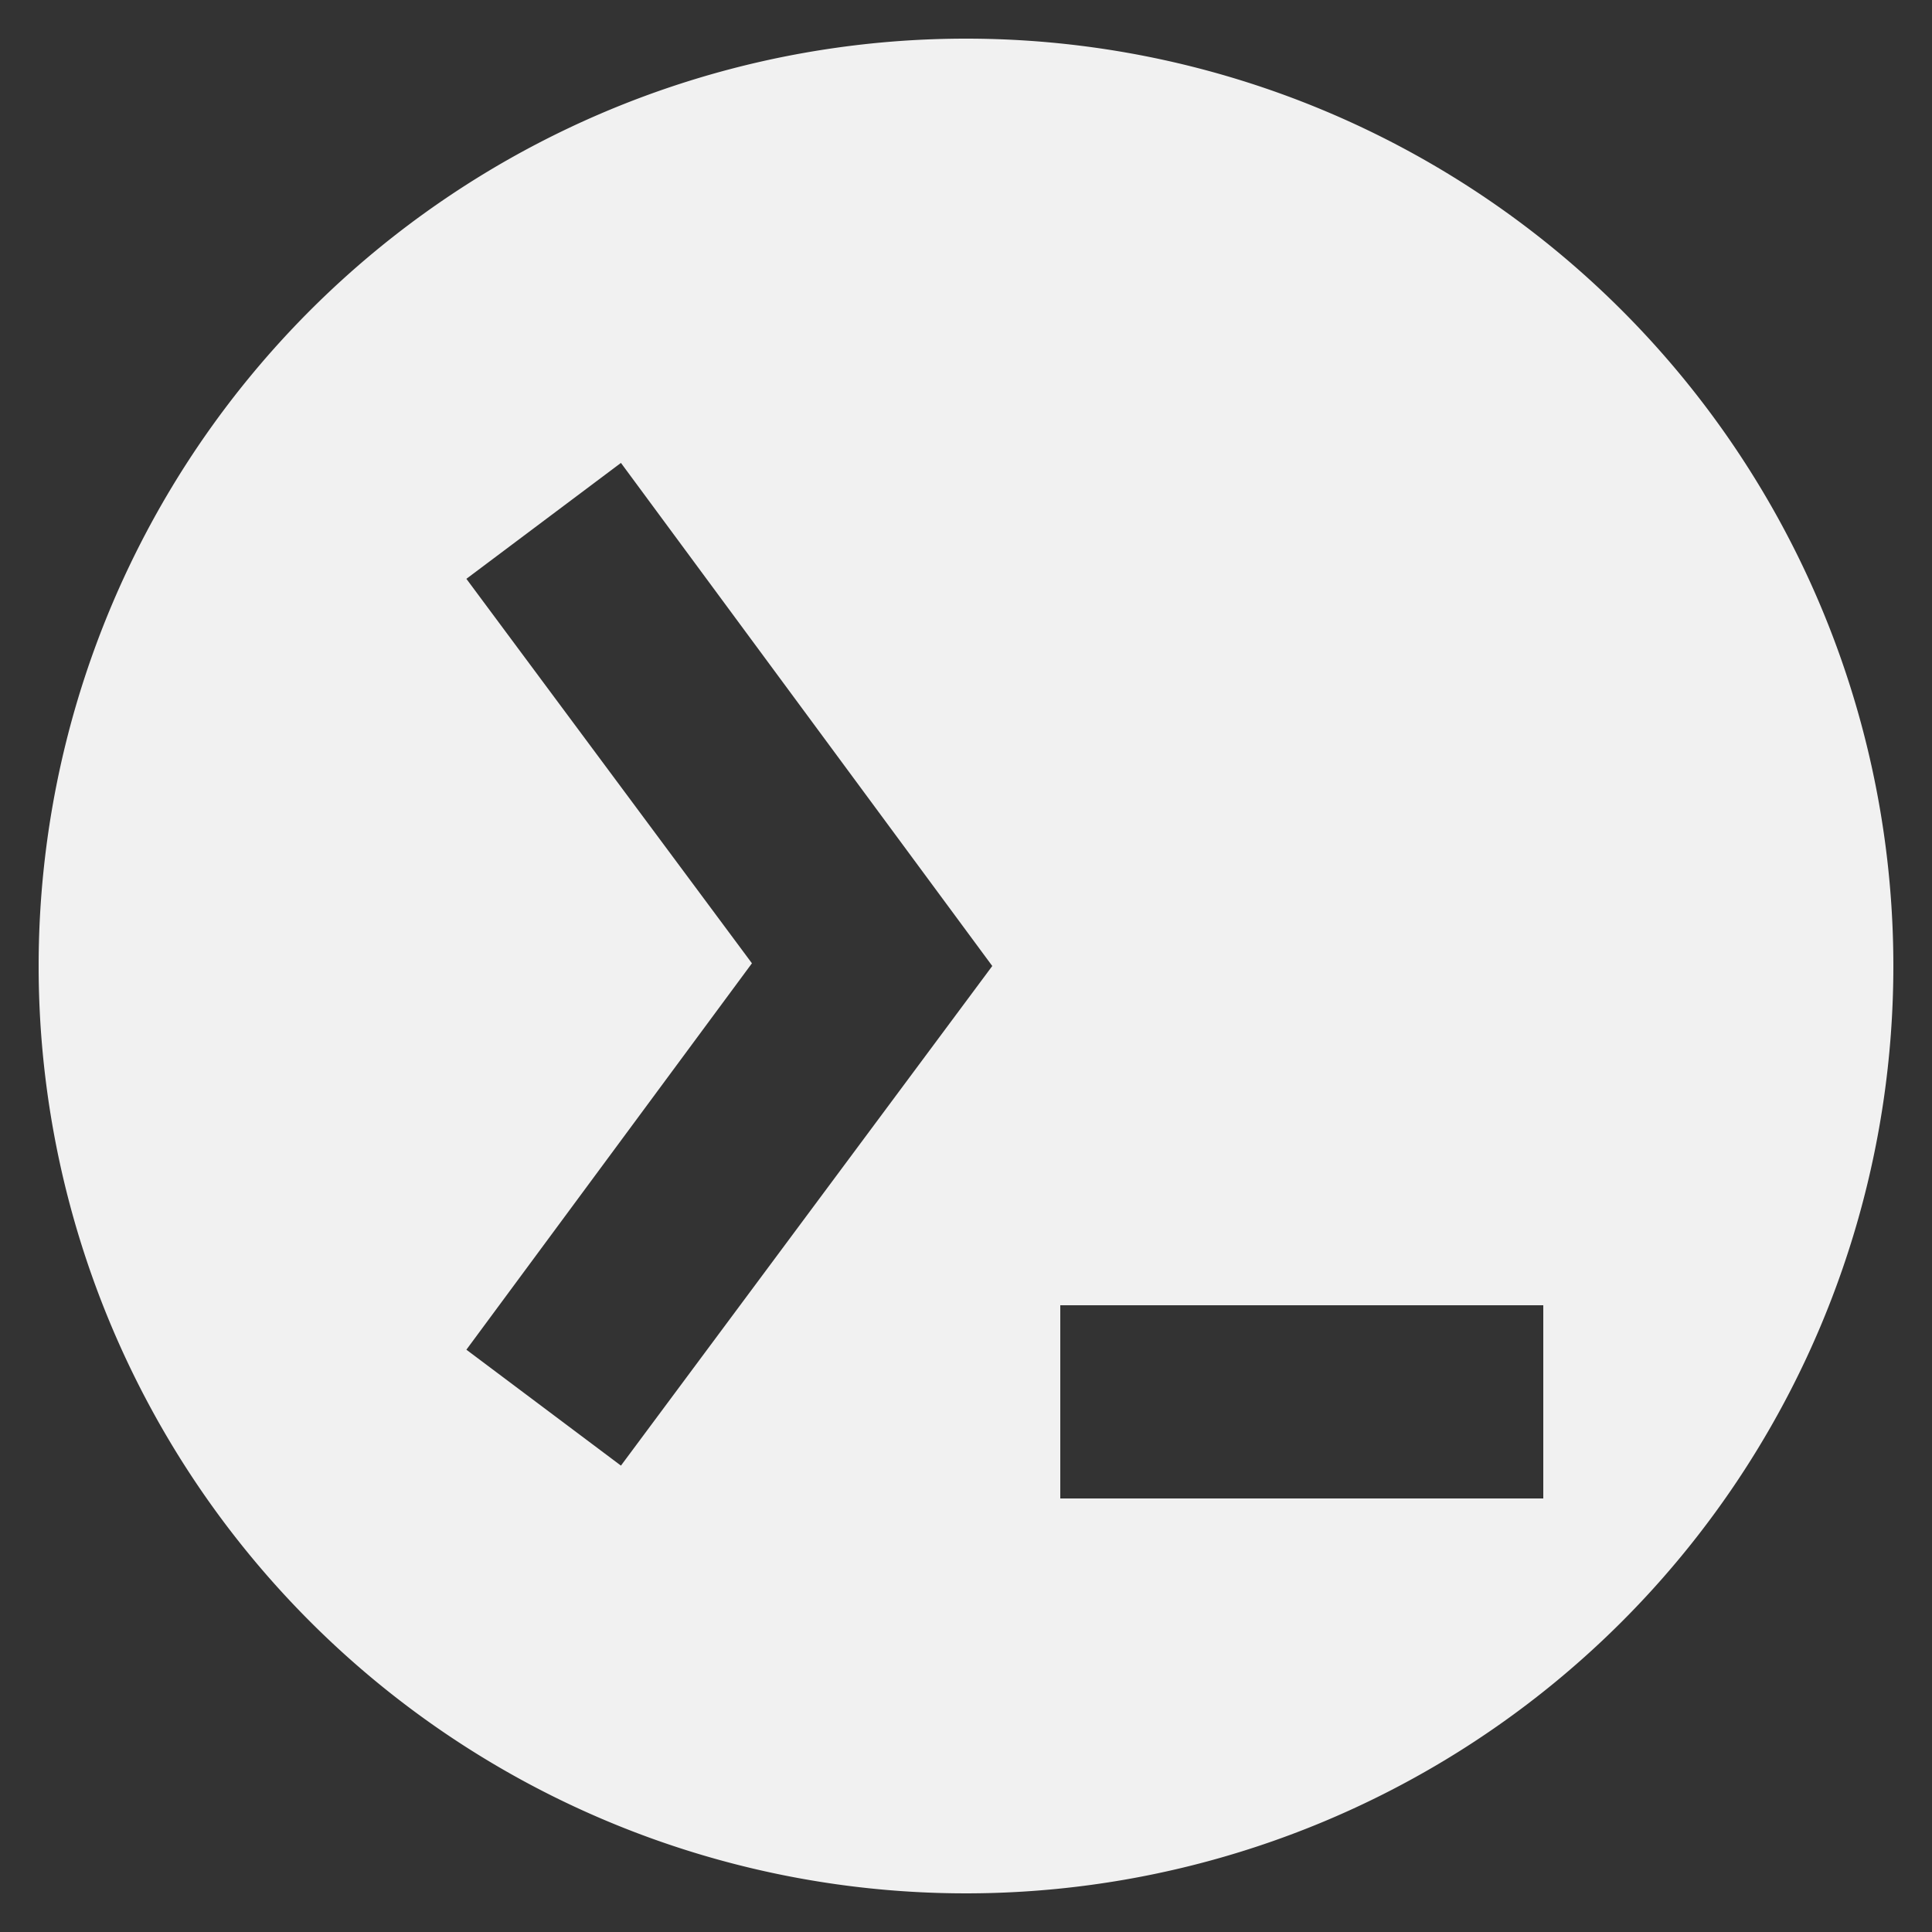 <svg id="Layer_1" data-name="Layer 1" xmlns="http://www.w3.org/2000/svg" viewBox="0 0 50 50">
  <rect x="0" y="0" width="50" height="50" fill="#333333" stroke="none"/>
  <defs>
    <style>
      .cls-1 {
        fill: #f1f1f1;
      }
    </style>
  </defs>
  <path class="cls-1" d="M25,1A24,24,0,1,0,49,25,24,24,0,0,0,25,1ZM16.07,37.93l-4-3,7.39-10-7.39-9.95,4-3L25.68,25Zm23.87.85H27.44v-5h12.5Z"/>
</svg>
